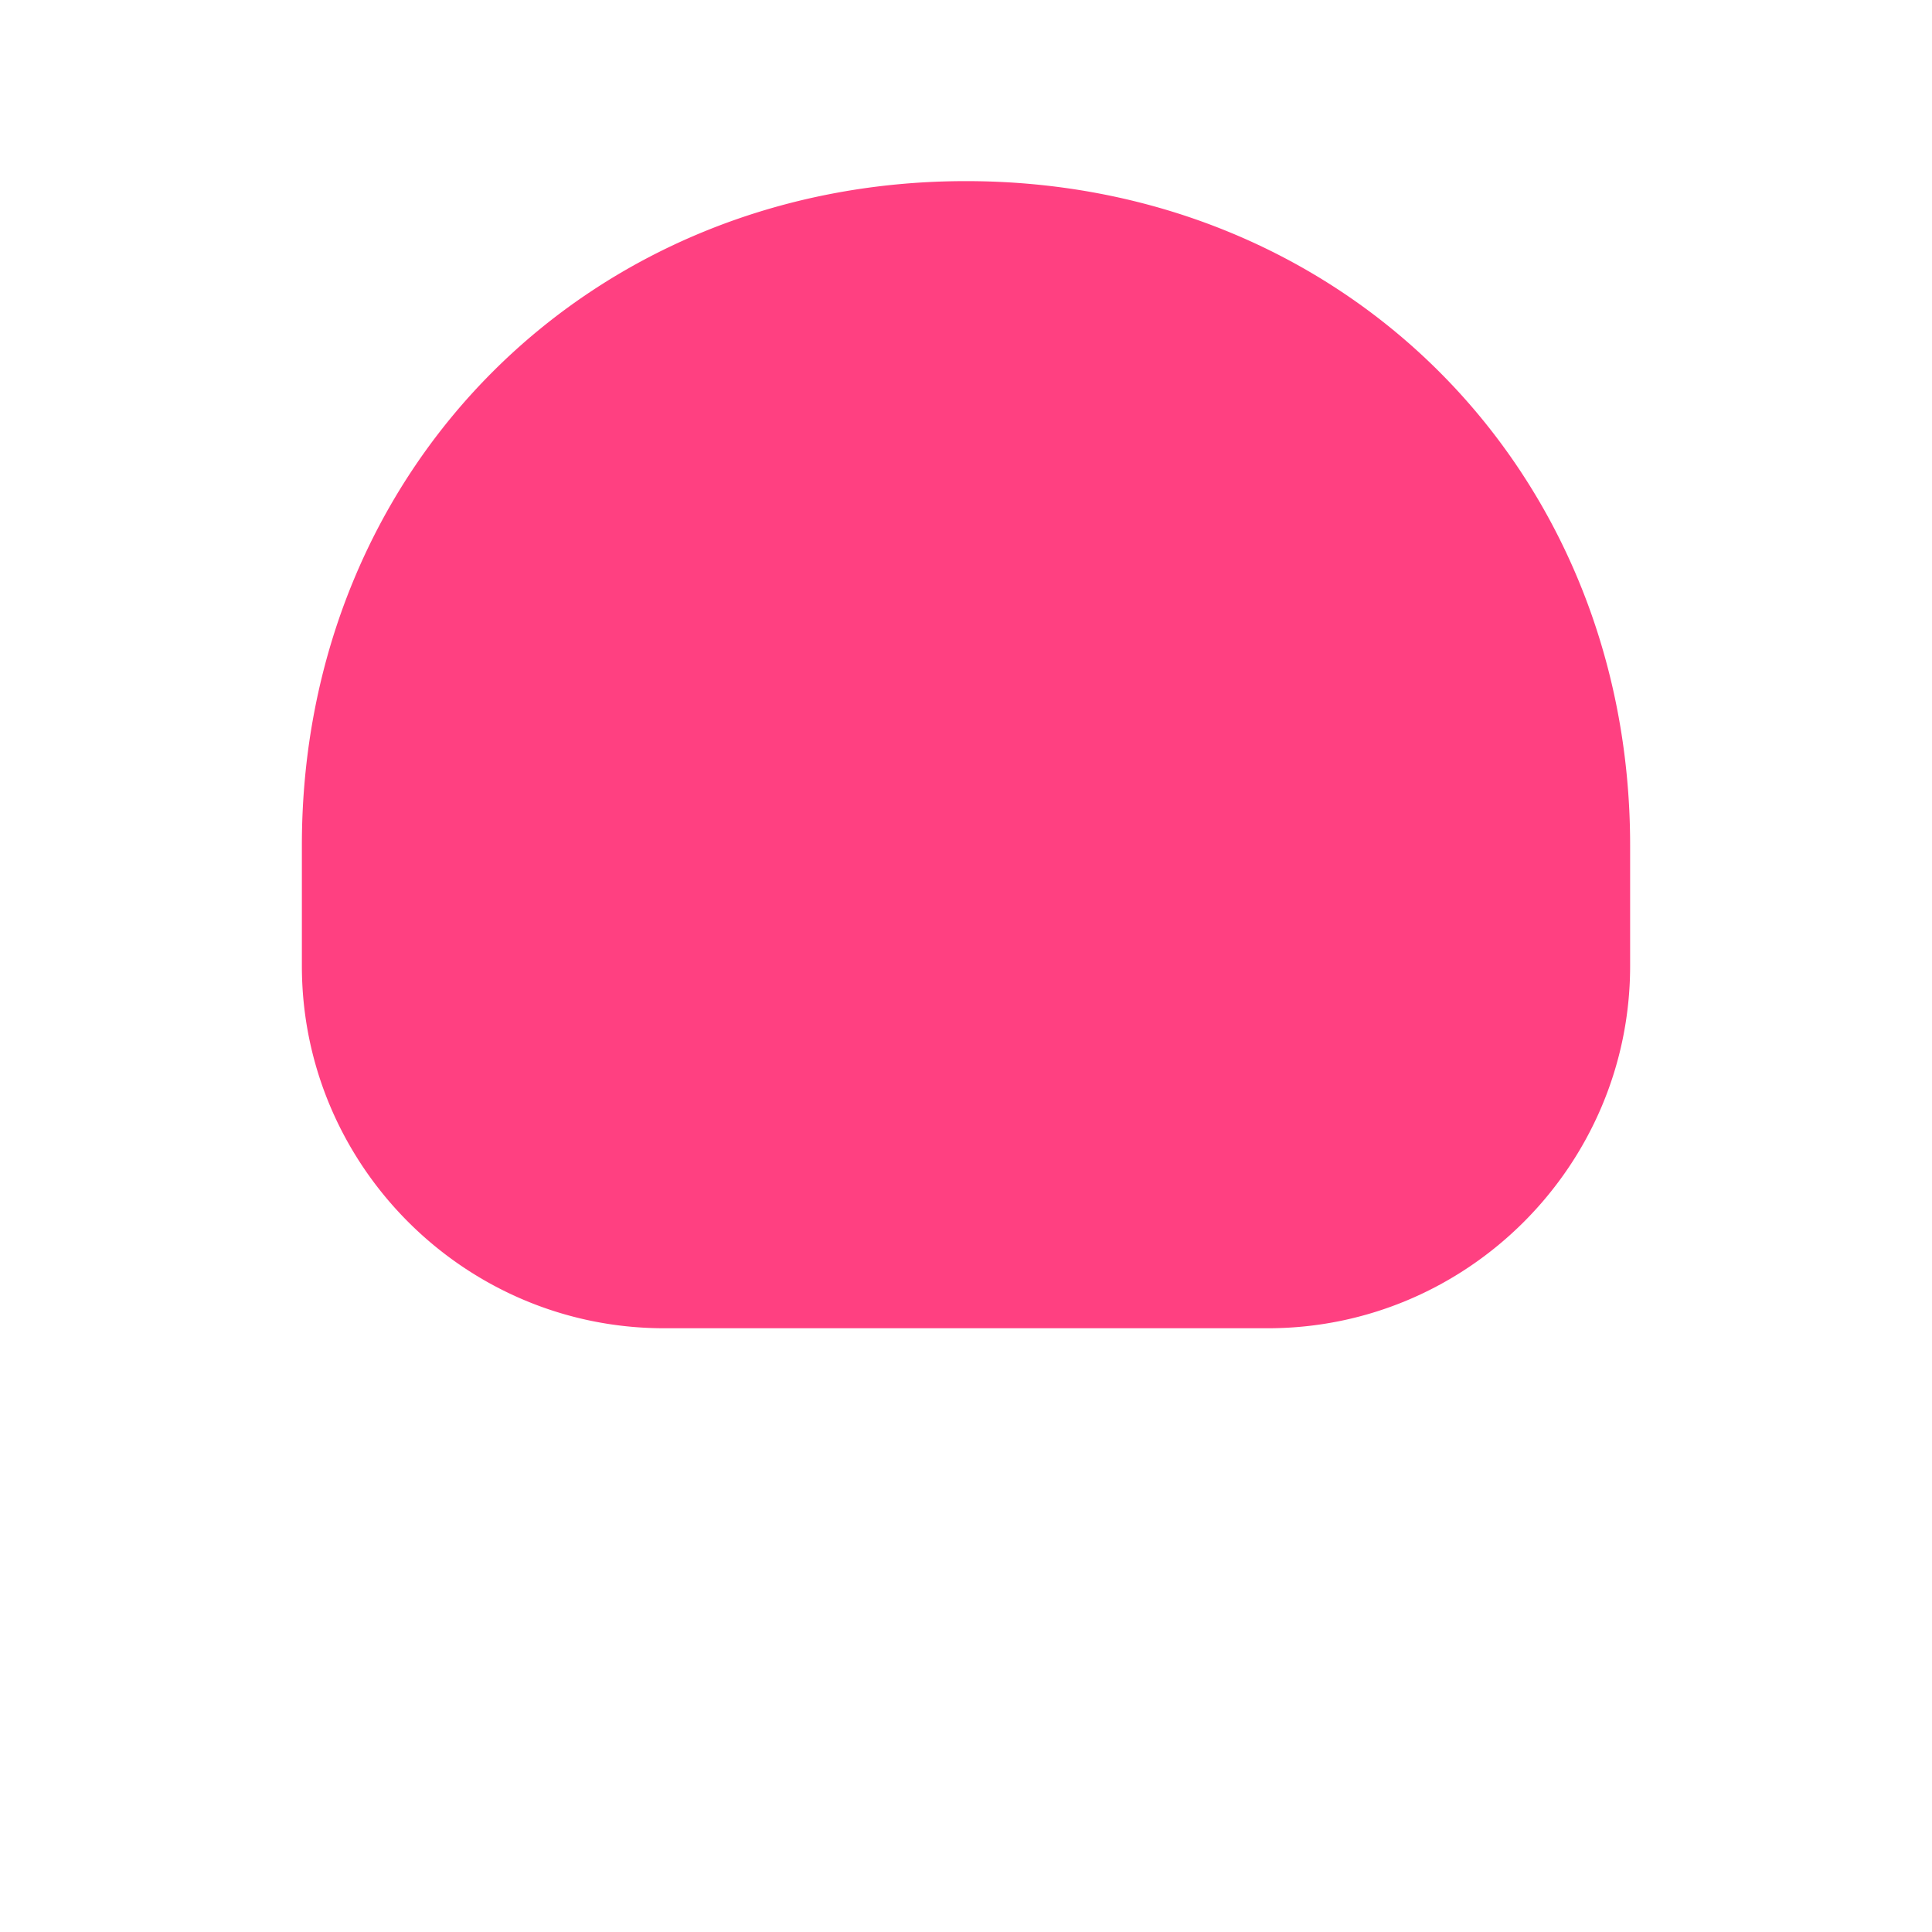 <svg xmlns="http://www.w3.org/2000/svg" width="80" height="80" fill="#FF4081" class="bi bi-person-fill" viewBox="0 0 16 16">
  <path d="M8 1.5C4.879 1.5 2.5 3.879 2.5 7v1c0 1.652 1.348 3 3 3h5c1.652 0 3-1.348 3-3V7c0-3.121-2.379-5.5-5.5-5.5ZM6 10.5a2.5 2.5 0 1 0 0-5 2.5 2.5 0 0 0 0 5Zm4 0a2.5 2.5 0 1 0 0-5 2.5 2.5 0 0 0 0 5Z"/>
</svg>
